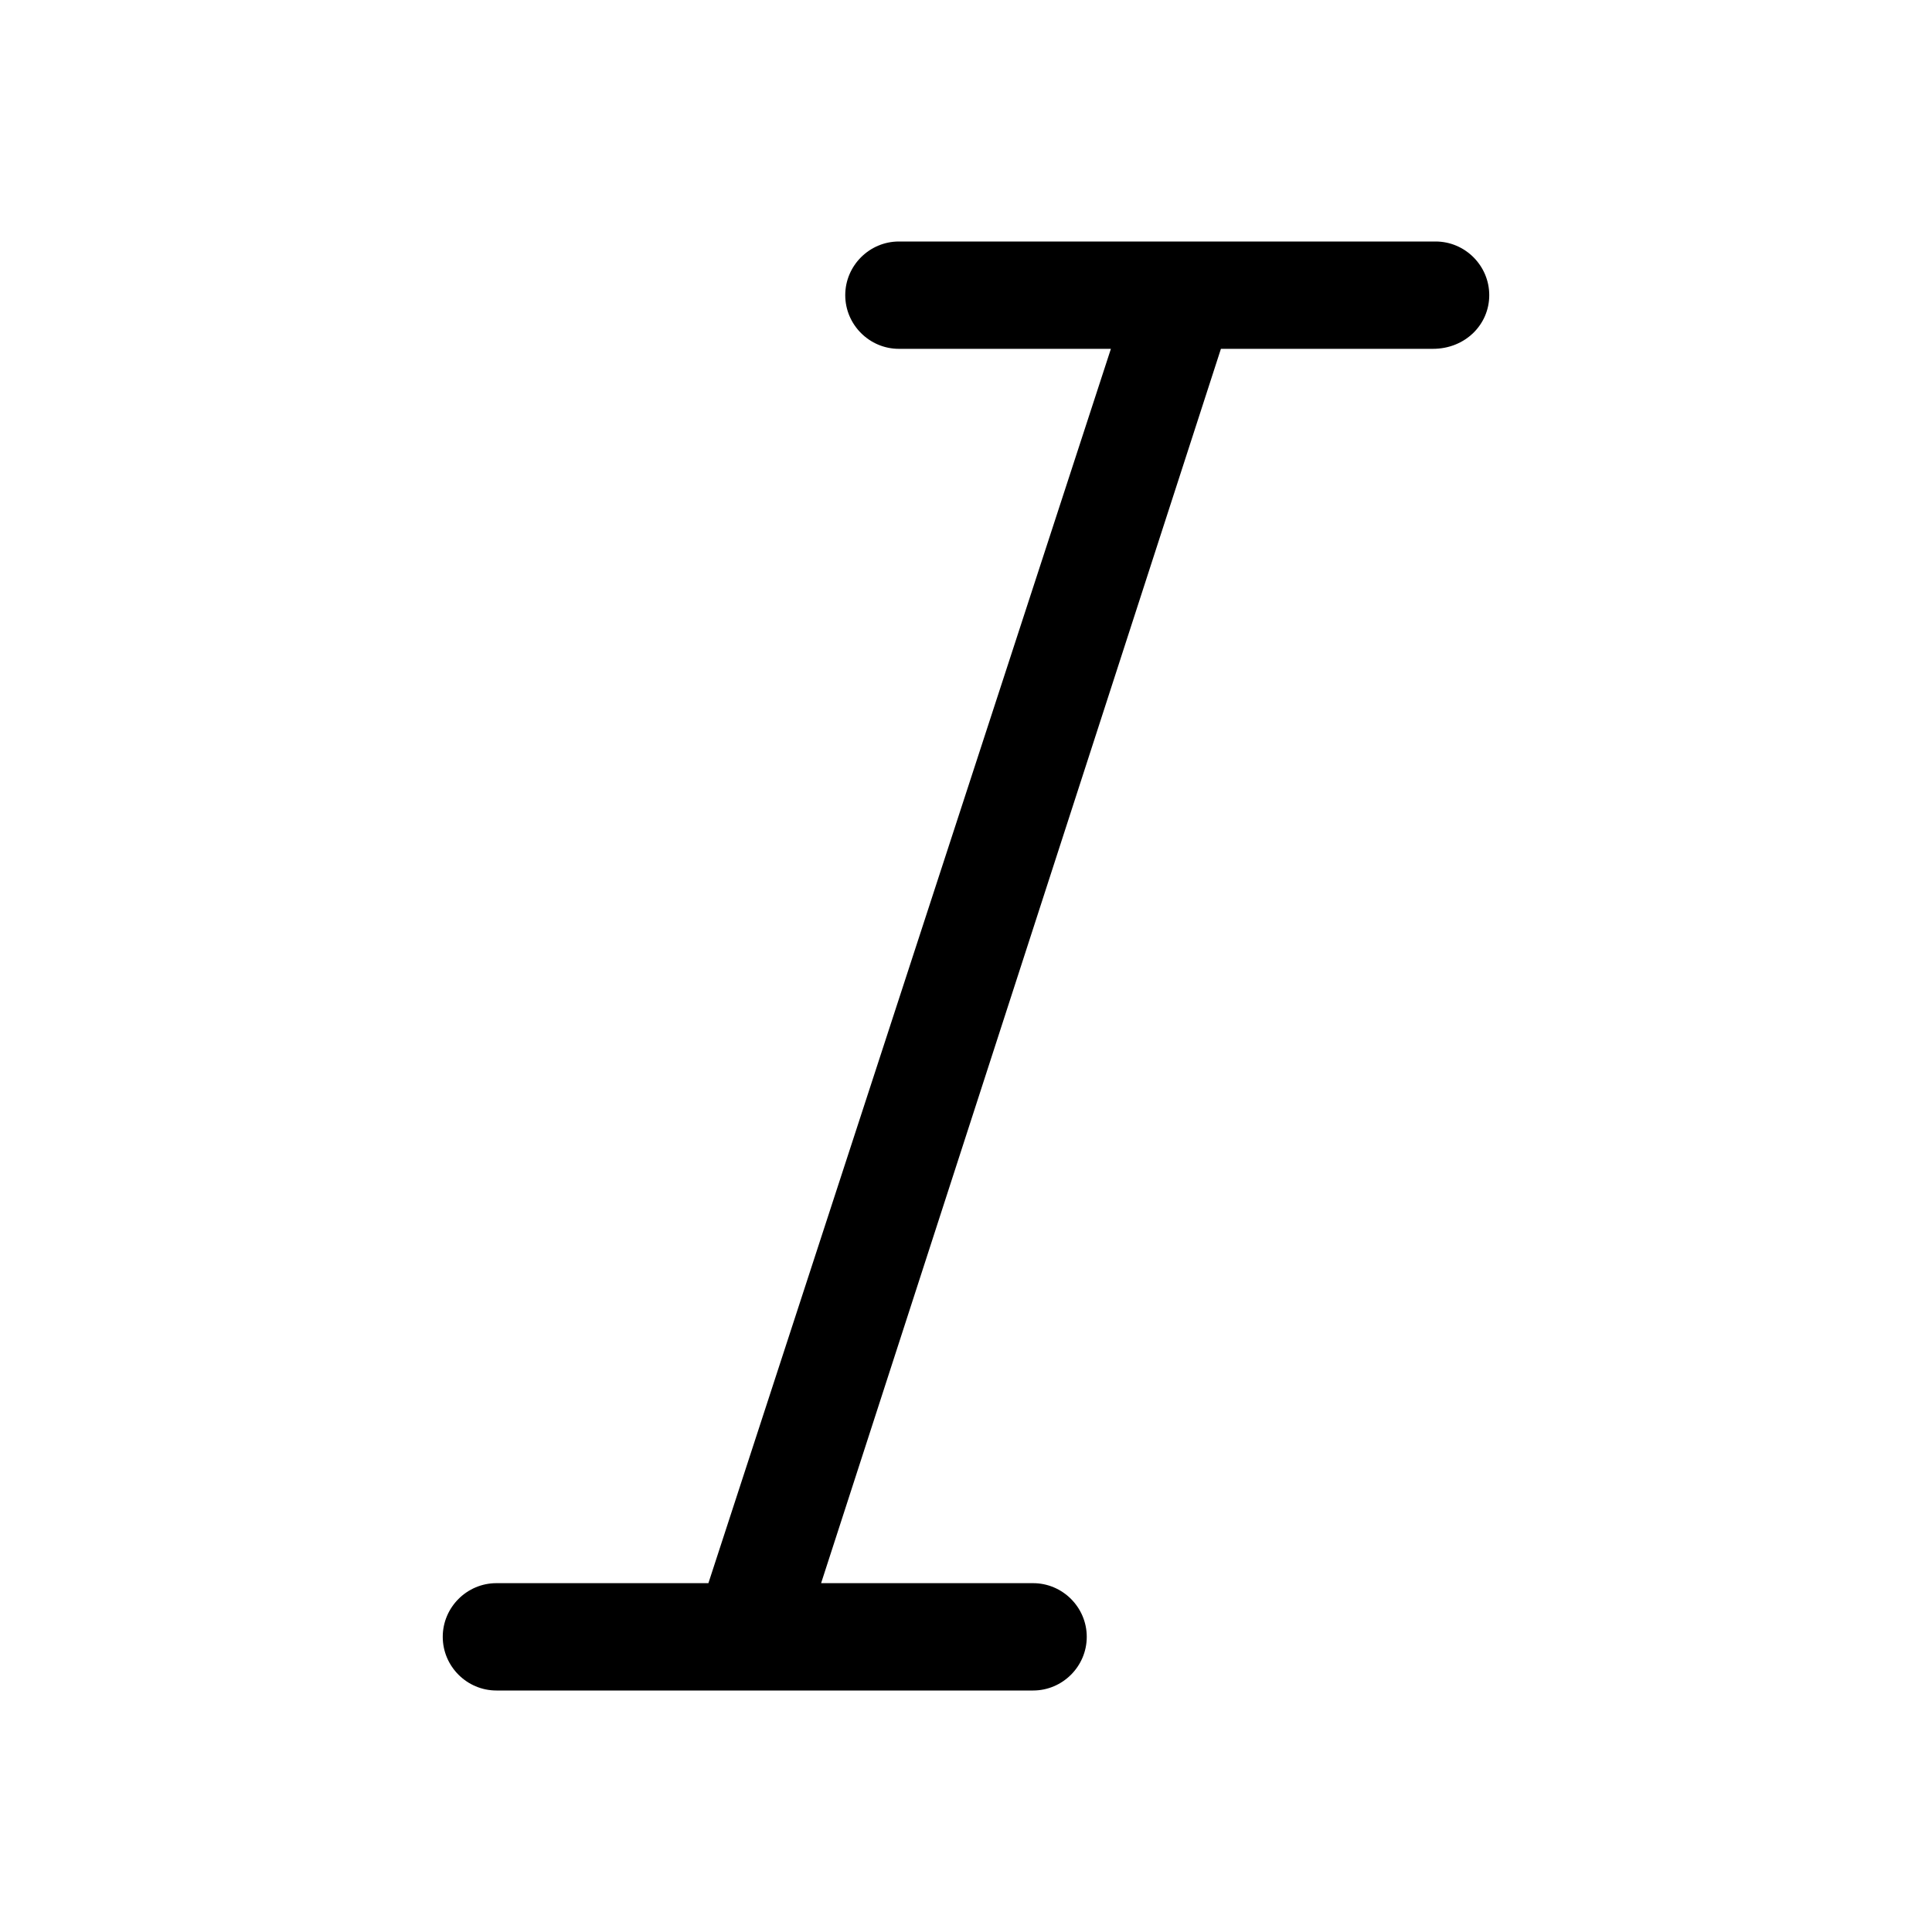 <?xml version="1.0" encoding="utf-8"?>
<!-- Generator: Adobe Illustrator 24.0.0, SVG Export Plug-In . SVG Version: 6.00 Build 0)  -->
<svg version="1.1" id="Layer_1" xmlns="http://www.w3.org/2000/svg" xmlns:xlink="http://www.w3.org/1999/xlink" x="0px" y="0px"
	 viewBox="0 0 72 72" style="enable-background:new 0 0 72 72;" xml:space="preserve">
<style type="text/css">
	.st0{fill:none;}
	.st1{display:none;fill:#EF2020;}
</style>
<title>lock</title>
<rect class="st0" width="72" height="72"/>
<rect x="19.6" y="58.8" class="st1" width="19.2" height="4"/>
<rect x="33.6" y="8.8" class="st1" width="19.2" height="4"/>
<path d="M55.5,11L55.5,11c0-1.1-0.9-2-2-2h-20c-1.1,0-2,0.9-2,2v0c0,1.1,0.9,2,2,2h7.9L26.4,59h-7.9c-1.1,0-2,0.9-2,2v0
	c0,1.1,0.9,2,2,2h20c1.1,0,2-0.9,2-2v0c0-1.1-0.9-2-2-2h-7.9l14.9-46h7.9C54.6,13,55.5,12.1,55.5,11z"/>
</svg>
